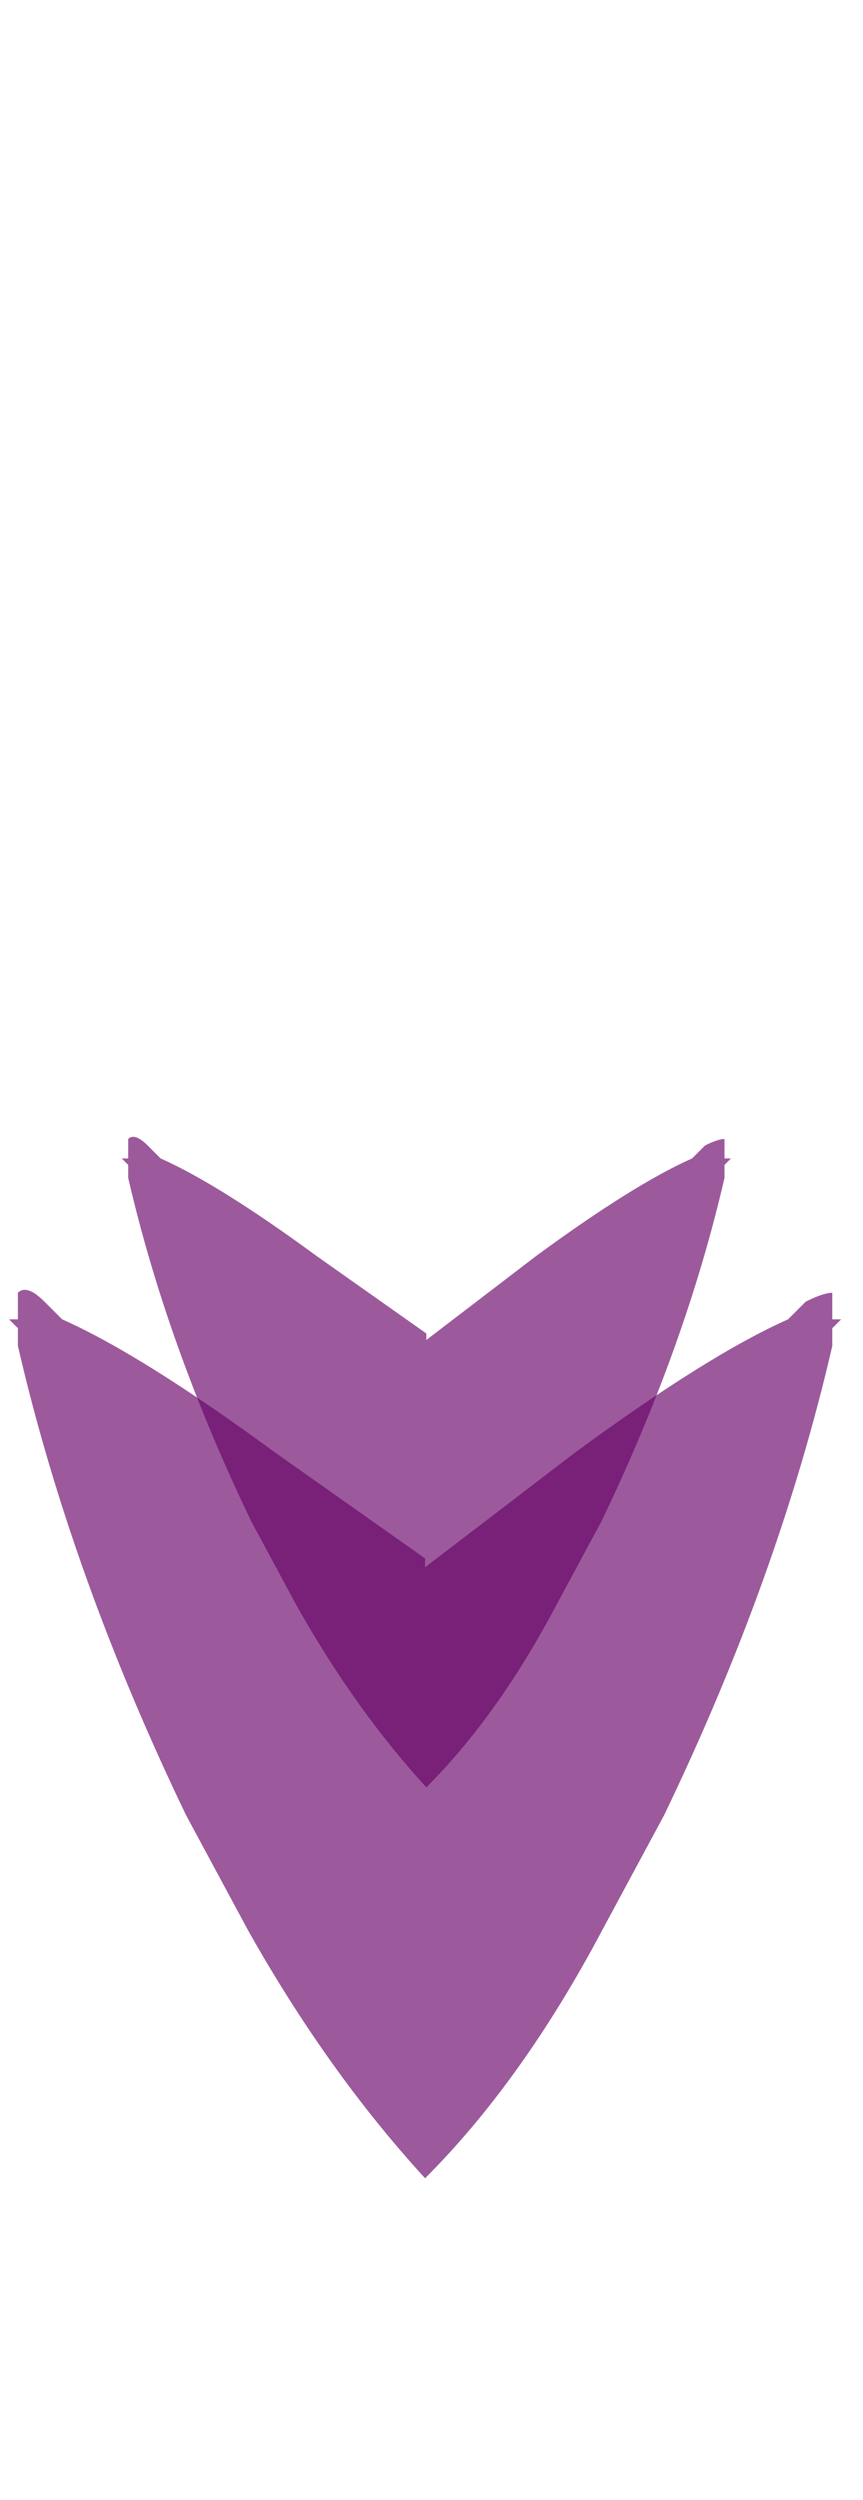 <?xml version="1.0" encoding="UTF-8" standalone="no"?>
<svg xmlns:ffdec="https://www.free-decompiler.com/flash" xmlns:xlink="http://www.w3.org/1999/xlink" ffdec:objectType="frame" height="97.3px" width="33.6px" xmlns="http://www.w3.org/2000/svg">
  <g transform="matrix(1.0, 0.0, 0.0, 1.0, 16.55, 79.75)">
    <use ffdec:characterId="1127" height="5.0" transform="matrix(5.047, 0.0, 0.0, 5.047, -11.811, -35.418)" width="4.7" xlink:href="#shape0"/>
    <use ffdec:characterId="1127" height="5.0" transform="matrix(6.893, 0.0, 0.0, 6.893, -16.198, -29.432)" width="4.7" xlink:href="#shape0"/>
    <use ffdec:characterId="2928" height="3.1" transform="matrix(-2.732, 0.0, 0.0, 2.732, 2.111, -37.785)" width="2.9" xlink:href="#shape1"/>
    <use ffdec:characterId="2928" height="3.1" transform="matrix(-3.905, 0.0, 0.0, 3.905, -3.487, -36.054)" width="2.9" xlink:href="#shape1"/>
    <use ffdec:characterId="2928" height="3.1" transform="matrix(-2.392, 0.0, 0.0, 2.392, 4.668, -28.358)" width="2.9" xlink:href="#shape1"/>
    <use ffdec:characterId="2928" height="3.1" transform="matrix(5.459, 0.0, 0.0, 5.459, -10.966, -78.462)" width="2.9" xlink:href="#shape1"/>
    <use ffdec:characterId="2928" height="3.1" transform="matrix(3.453, 0.0, 0.0, 3.453, 1.943, -71.952)" width="2.9" xlink:href="#shape1"/>
    <use ffdec:characterId="2928" height="3.1" transform="matrix(3.887, 0.0, 0.0, 3.887, -12.836, -65.174)" width="2.9" xlink:href="#shape1"/>
    <use ffdec:characterId="2928" height="3.1" transform="matrix(2.335, 0.0, 0.0, 2.335, 4.314, -26.27)" width="2.9" xlink:href="#shape1"/>
    <use ffdec:characterId="2928" height="3.1" transform="matrix(-3.187, 0.0, 0.0, 3.187, 2.772, -39.39)" width="2.9" xlink:href="#shape1"/>
    <use ffdec:characterId="2928" height="3.1" transform="matrix(-5.089, 0.0, 0.0, 5.089, -1.77, -40.488)" width="2.9" xlink:href="#shape1"/>
    <use ffdec:characterId="2928" height="3.1" transform="matrix(-2.866, 0.0, 0.0, 2.866, 5.356, -30.743)" width="2.9" xlink:href="#shape1"/>
    <use ffdec:characterId="2928" height="3.1" transform="matrix(4.521, 0.0, 0.0, 4.521, -9.606, -79.308)" width="2.9" xlink:href="#shape1"/>
    <use ffdec:characterId="2928" height="3.1" transform="matrix(3.159, 0.0, 0.0, 3.159, 2.369, -72.147)" width="2.9" xlink:href="#shape1"/>
    <use ffdec:characterId="2928" height="3.1" transform="matrix(3.408, 0.0, 0.0, 3.408, -12.142, -66.083)" width="2.9" xlink:href="#shape1"/>
    <use ffdec:characterId="2928" height="3.1" transform="matrix(3.319, 0.0, 0.0, 3.319, 2.888, -28.694)" width="2.9" xlink:href="#shape1"/>
    <use ffdec:characterId="2928" height="3.1" transform="matrix(2.357, 0.0, 0.0, 2.357, -6.168, -22.104)" width="2.9" xlink:href="#shape1"/>
  </g>
  <defs>
    <g id="shape0" transform="matrix(1.0, 0.0, 0.0, 1.0, 2.35, 2.5)">
      <path d="M2.3 -2.3 L2.3 -2.2 Q2.0 -0.9 1.35 0.45 L1.0 1.1 Q0.55 1.95 0.0 2.5 -0.55 1.9 -1.0 1.1 L-1.35 0.45 Q-2.0 -0.9 -2.3 -2.2 L-2.3 -2.3 -2.35 -2.35 -2.3 -2.35 Q-2.3 -2.45 -2.3 -2.35 L-2.3 -2.5 Q-2.25 -2.55 -2.15 -2.45 L-2.05 -2.35 Q-1.6 -2.15 -0.85 -1.6 L0.0 -1.0 0.0 -0.95 0.85 -1.6 Q1.6 -2.15 2.05 -2.35 L2.15 -2.45 Q2.25 -2.5 2.3 -2.5 L2.3 -2.35 Q2.3 -2.45 2.3 -2.35 L2.35 -2.35 2.3 -2.3" fill="#660066" fill-opacity="0.647" fill-rule="evenodd" stroke="none"/>
    </g>
    <g id="shape1" transform="matrix(1.0, 0.0, 0.0, 1.0, 1.45, 1.55)">
      <path d="M-0.85 1.2 L-0.8 1.2 -0.8 0.8 Q-0.8 0.2 -0.55 -0.05 L-0.5 -0.15 -0.35 -0.35 -0.1 -0.55 Q0.65 -1.0 0.85 -0.7 L0.9 -0.7 1.0 -0.65 1.0 -0.6 1.15 -0.25 1.2 0.05 Q1.2 0.55 0.95 0.95 0.7 1.55 0.1 1.55 L-0.25 1.55 -0.25 1.5 -0.3 1.5 -0.35 1.45 Q-0.6 1.4 -0.7 1.3 L-0.75 1.25 -0.85 1.2" fill="#9b009b" fill-opacity="0.0" fill-rule="evenodd" stroke="none"/>
      <path d="M1.0 -0.6 L1.0 -0.65 0.9 -0.7 0.85 -0.7 Q0.65 -1.0 -0.1 -0.55 L-0.35 -0.35 -0.5 -0.15 -0.55 -0.05 Q-0.8 0.2 -0.8 0.8 L-0.8 1.2 -0.85 1.2 Q-1.3 1.0 -1.4 0.55 L-1.45 -0.05 Q-1.45 -0.55 -1.4 -0.65 -1.35 -0.8 -1.0 -1.15 -0.8 -1.55 -0.5 -1.55 0.55 -1.55 1.0 -0.6" fill="#bd00bd" fill-opacity="0.0" fill-rule="evenodd" stroke="none"/>
    </g>
  </defs>
</svg>
